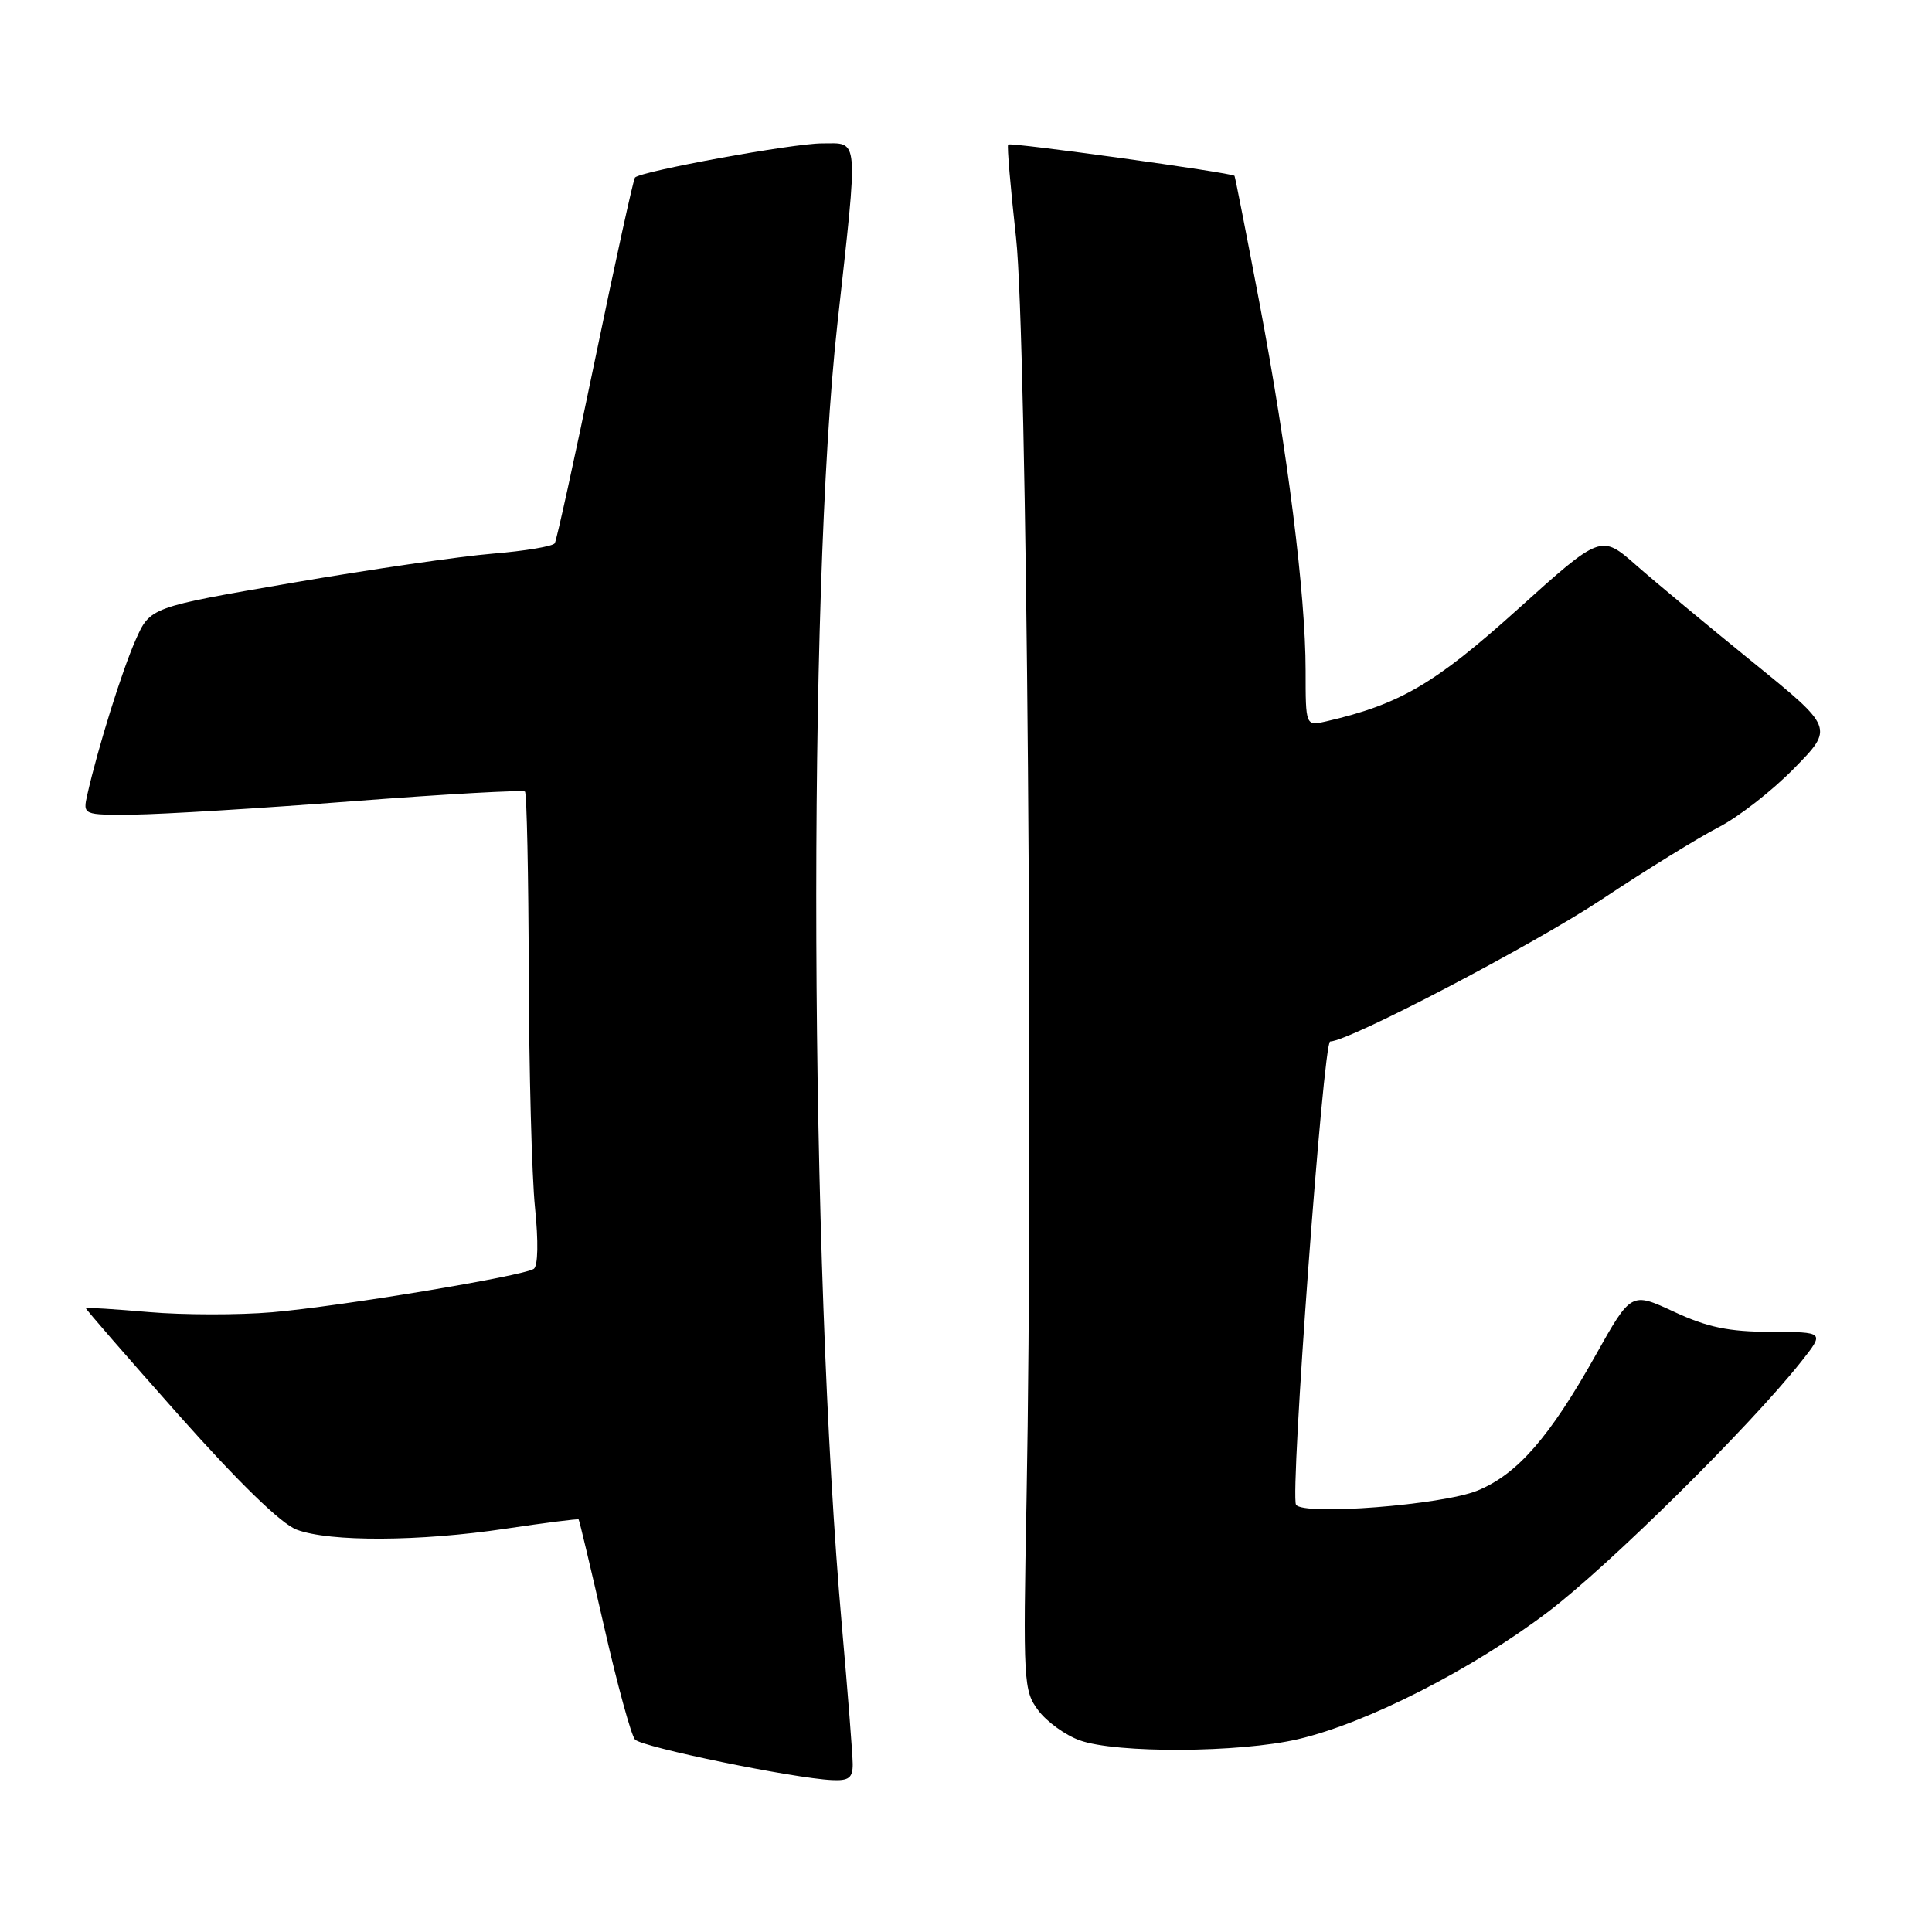 <?xml version="1.0" encoding="UTF-8" standalone="no"?>
<!DOCTYPE svg PUBLIC "-//W3C//DTD SVG 1.1//EN" "http://www.w3.org/Graphics/SVG/1.1/DTD/svg11.dtd" >
<svg xmlns="http://www.w3.org/2000/svg" xmlns:xlink="http://www.w3.org/1999/xlink" version="1.1" viewBox="0 0 256 256">
 <g >
 <path fill="currentColor"
d=" M 112.99 233.75 C 112.98 232.51 112.34 224.30 111.56 215.50 C 107.30 167.30 106.98 78.94 110.95 43.00 C 113.76 17.56 113.88 19.00 108.91 19.00 C 105.07 19.00 85.00 22.67 84.14 23.52 C 83.93 23.74 81.55 34.57 78.86 47.58 C 76.17 60.60 73.76 71.58 73.51 71.98 C 73.26 72.39 69.56 73.01 65.28 73.36 C 61.00 73.71 49.04 75.45 38.70 77.23 C 19.89 80.46 19.89 80.46 17.96 84.82 C 16.15 88.92 12.98 99.06 11.58 105.25 C 10.96 108.00 10.96 108.00 17.73 107.94 C 21.45 107.90 34.54 107.11 46.81 106.16 C 59.08 105.22 69.32 104.65 69.56 104.89 C 69.80 105.13 70.03 115.95 70.06 128.92 C 70.10 141.89 70.47 155.88 70.89 160.00 C 71.35 164.49 71.29 167.75 70.73 168.13 C 69.28 169.09 45.12 173.10 36.07 173.88 C 31.63 174.26 24.29 174.25 19.76 173.86 C 15.22 173.47 11.45 173.23 11.37 173.33 C 11.30 173.42 16.84 179.80 23.68 187.50 C 31.67 196.48 37.27 201.93 39.32 202.69 C 43.68 204.33 55.60 204.27 66.99 202.56 C 72.20 201.78 76.56 201.23 76.67 201.33 C 76.77 201.44 78.29 207.82 80.04 215.51 C 81.79 223.21 83.64 229.95 84.14 230.50 C 85.07 231.51 105.15 235.64 110.25 235.87 C 112.48 235.98 113.00 235.57 112.99 233.75 Z  M 172.00 230.45 C 181.11 228.32 194.98 221.26 205.07 213.62 C 213.16 207.50 231.87 189.01 238.68 180.41 C 241.77 176.50 241.77 176.50 234.63 176.48 C 229.06 176.46 226.26 175.88 221.82 173.82 C 216.14 171.18 216.14 171.18 211.43 179.57 C 205.32 190.46 201.05 195.35 195.77 197.51 C 191.11 199.42 172.65 200.85 171.73 199.38 C 170.92 198.06 175.34 138.00 176.25 138.00 C 178.70 138.00 203.11 125.23 212.25 119.17 C 218.16 115.24 225.14 110.94 227.75 109.60 C 230.36 108.26 234.86 104.75 237.74 101.80 C 242.99 96.45 242.99 96.45 232.24 87.73 C 226.34 82.94 219.39 77.17 216.82 74.91 C 212.14 70.79 212.14 70.79 201.04 80.79 C 190.13 90.61 185.48 93.33 175.75 95.58 C 173.00 96.22 173.00 96.22 173.00 88.83 C 173.00 78.74 170.61 59.77 166.86 40.00 C 165.14 30.93 163.66 23.41 163.58 23.30 C 163.28 22.89 133.85 18.82 133.58 19.15 C 133.42 19.34 133.90 24.90 134.63 31.50 C 136.07 44.32 136.94 150.17 136.02 198.70 C 135.56 222.89 135.62 224.02 137.57 226.63 C 138.69 228.13 141.16 229.92 143.06 230.60 C 147.89 232.35 164.25 232.26 172.00 230.45 Z "/>
</g>
</svg>